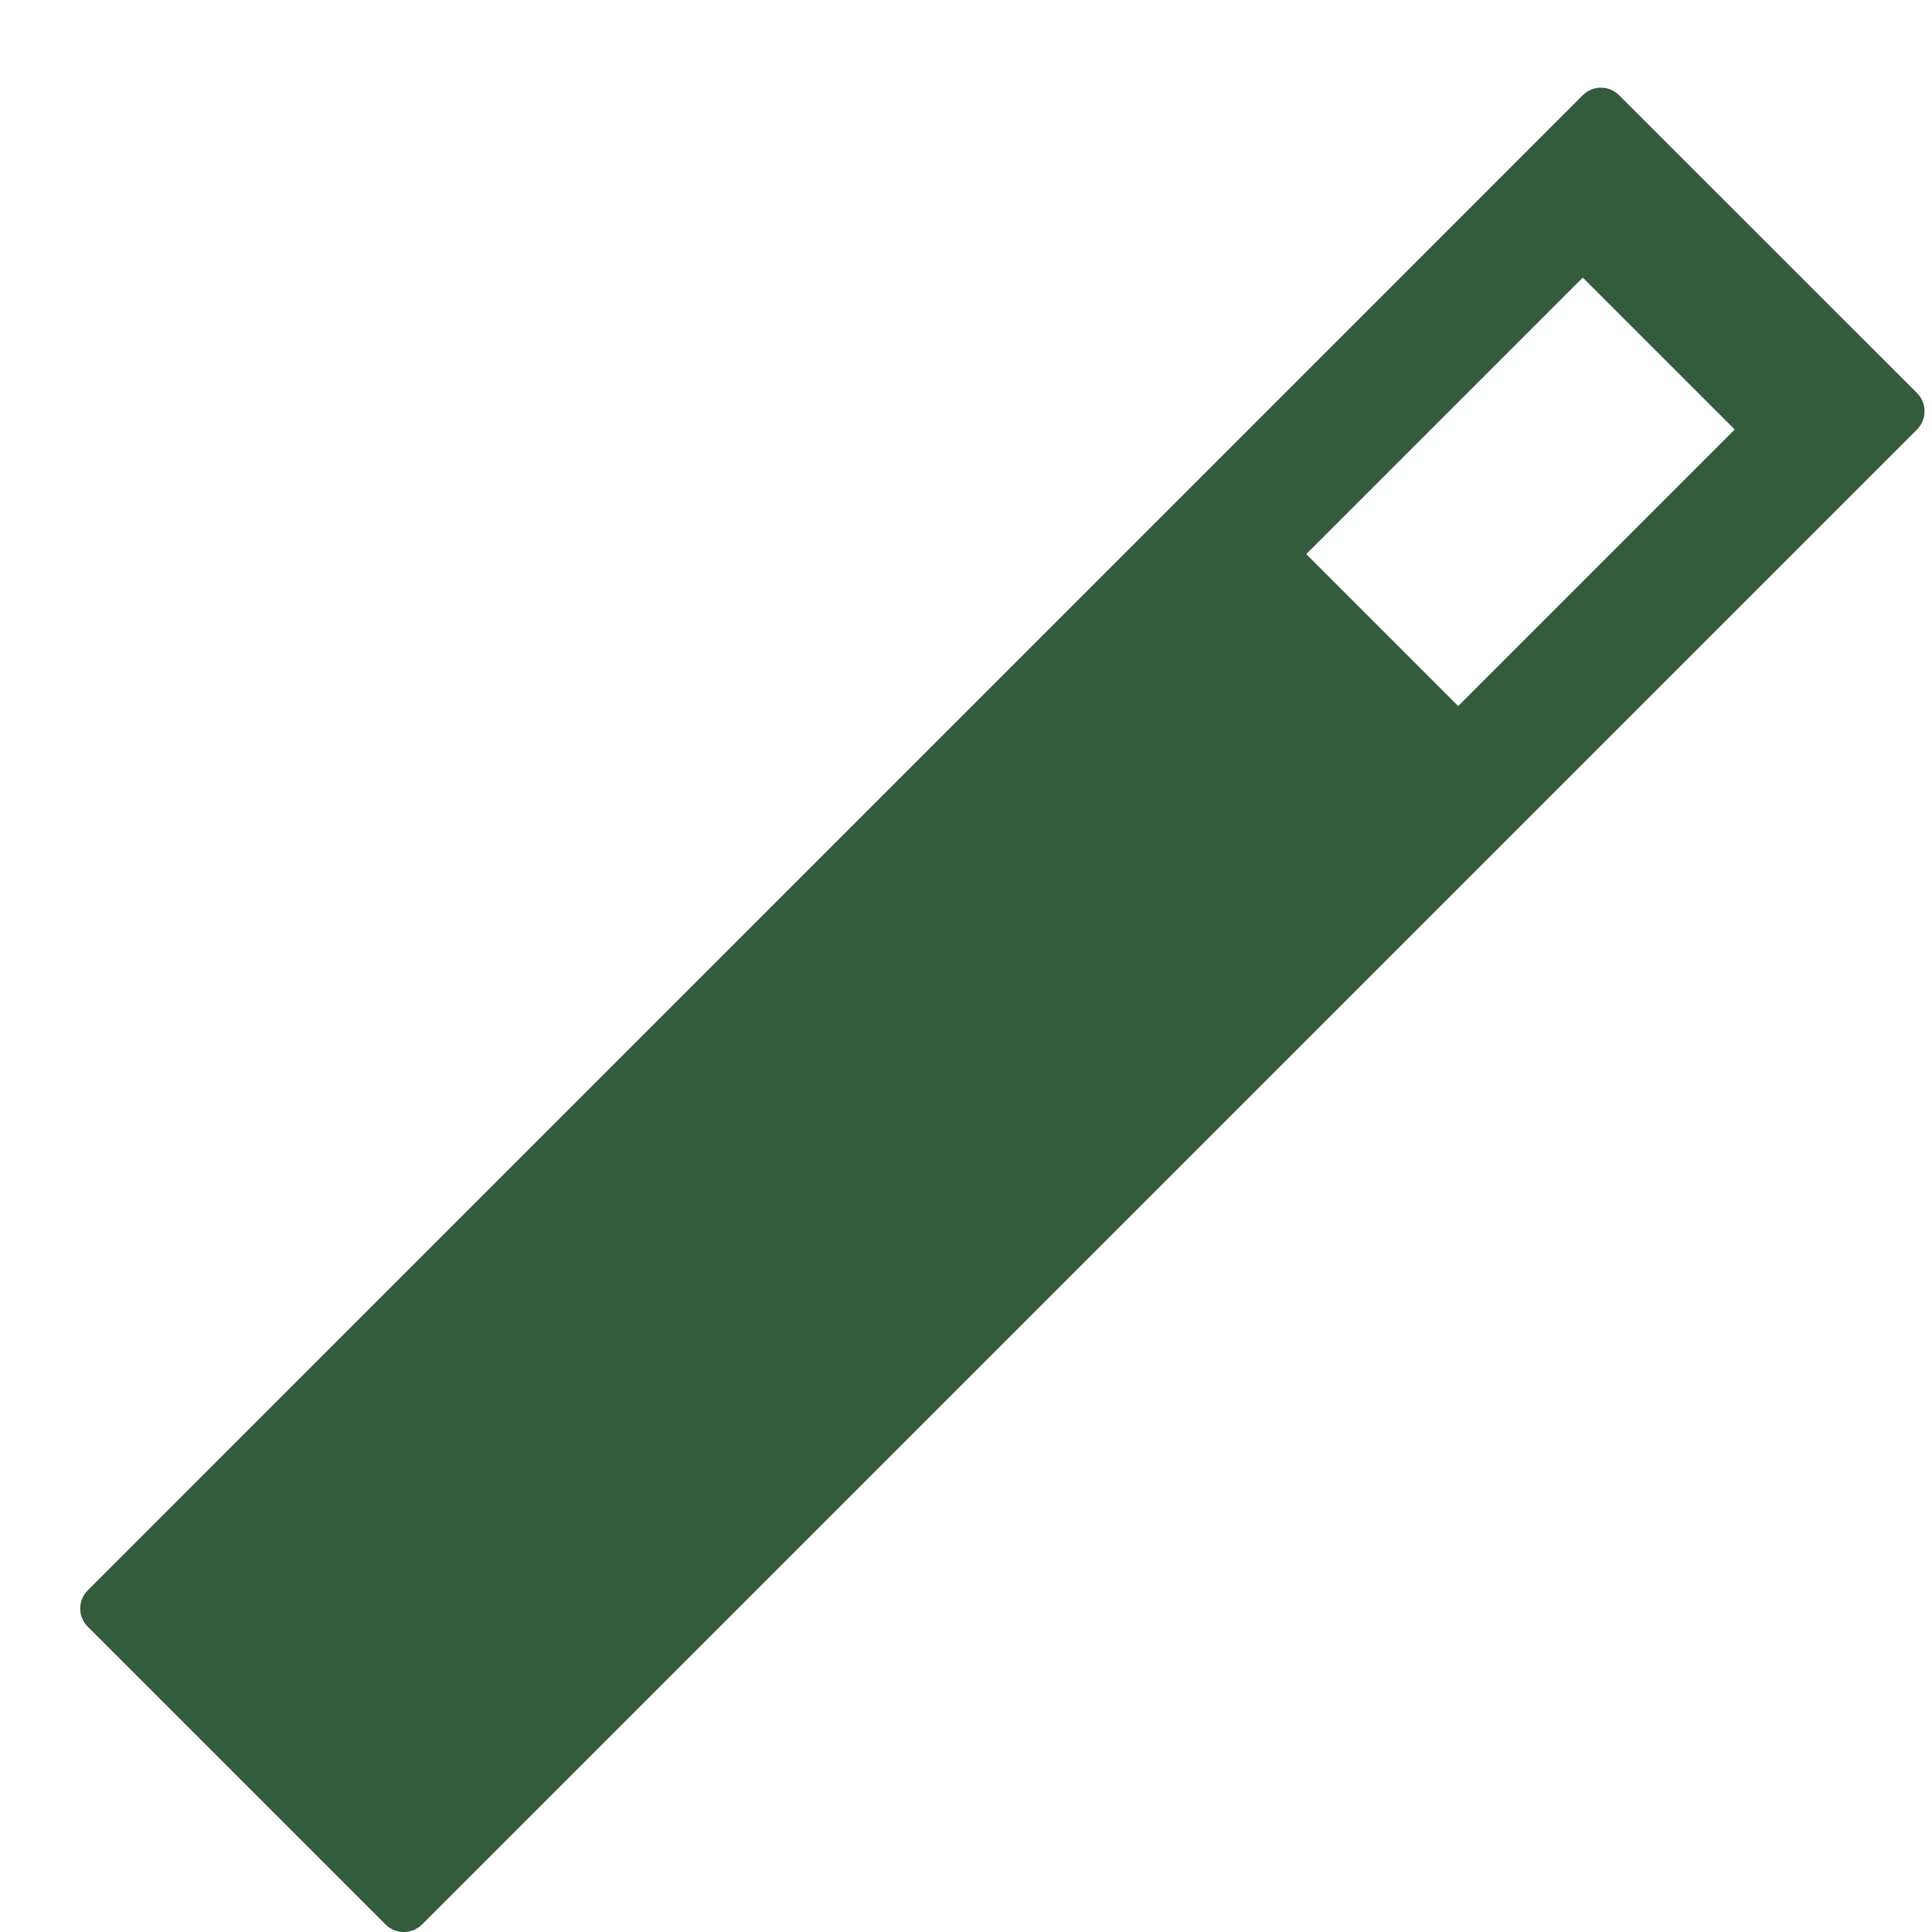 <svg width="16" height="16" viewBox="0 0 16 16" fill="none" xmlns="http://www.w3.org/2000/svg">
<path d="M13.409 0.789C13.326 0.705 13.191 0.705 13.107 0.789L0.727 13.17C0.643 13.253 0.643 13.389 0.727 13.472L3.193 15.938C3.276 16.021 3.411 16.021 3.495 15.938L15.876 3.557C15.959 3.473 15.959 3.338 15.876 3.255L13.409 0.789ZM12.076 5.847L10.818 4.589L13.108 2.299L14.366 3.557L12.076 5.847Z" fill="#335C3C"/>
</svg>
